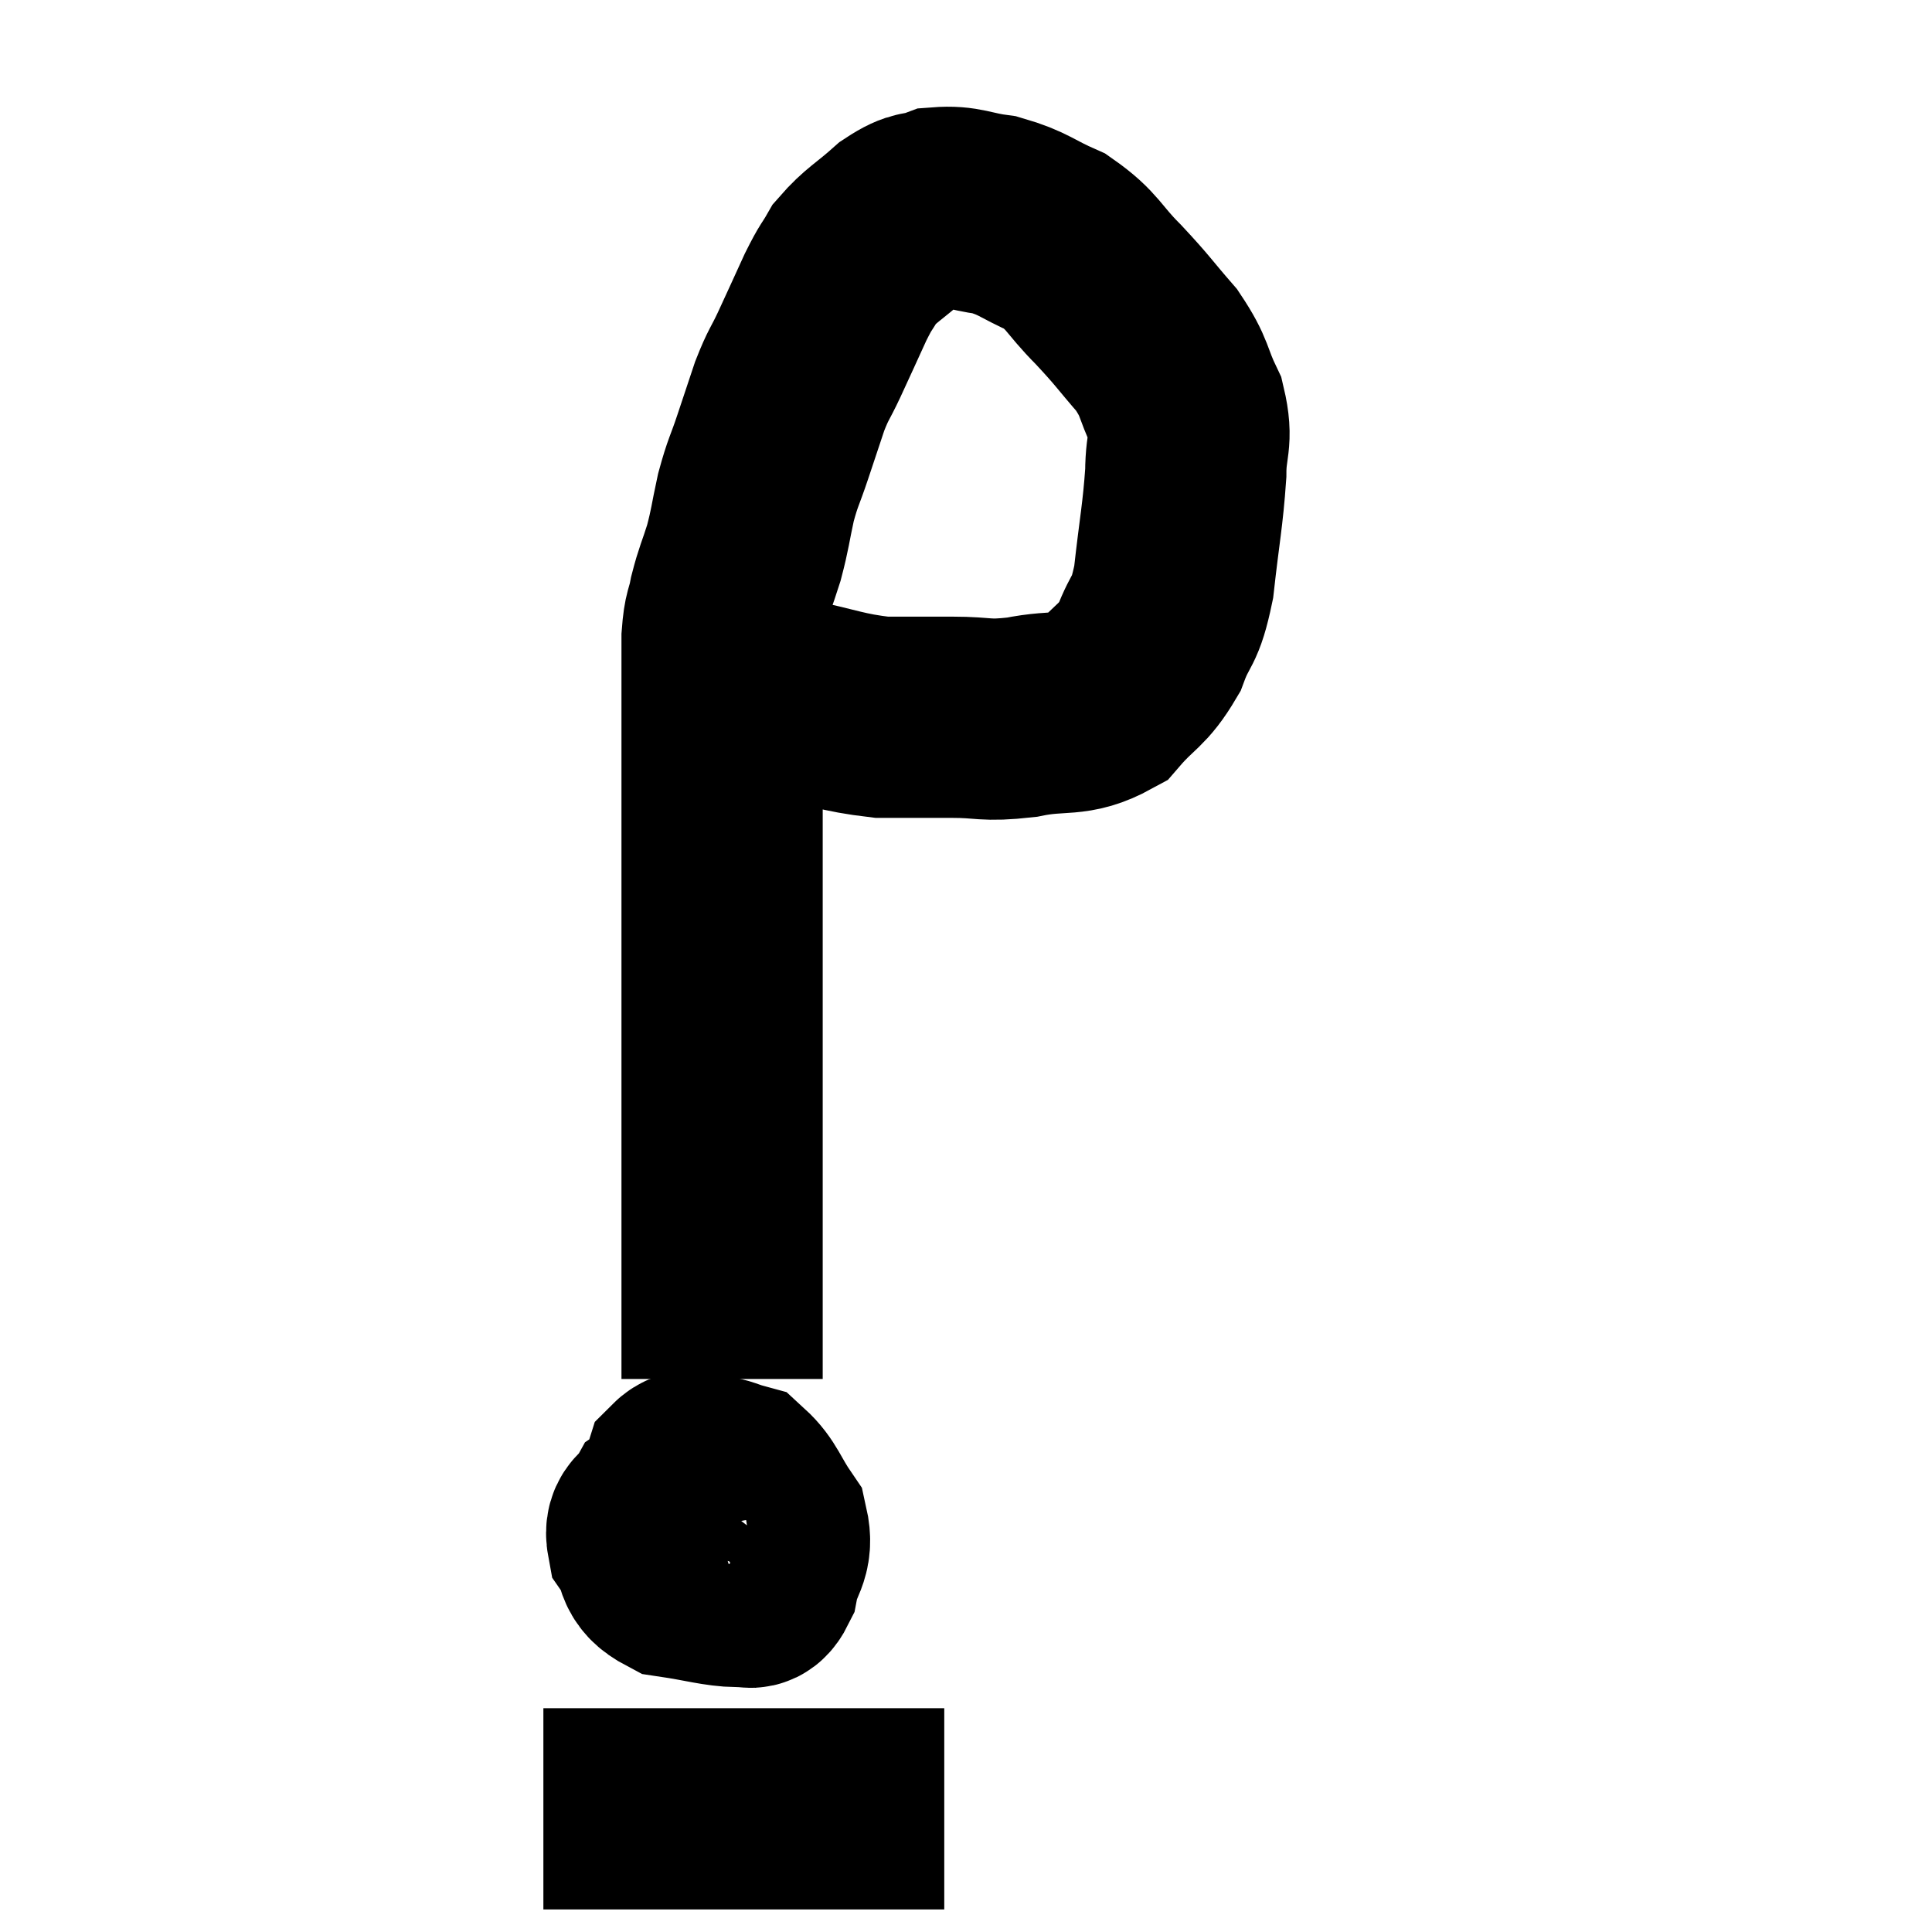 <svg width="48" height="48" viewBox="0 0 48 48" xmlns="http://www.w3.org/2000/svg"><path d="M 18.3 17.1 C 18.93 17.22, 18.66 17.16, 19.56 17.34 C 20.73 17.58, 20.88 17.7, 21.9 17.82 C 22.77 17.82, 22.77 17.82, 23.64 17.82 C 24.51 17.82, 24.435 17.925, 25.38 17.82 C 26.4 17.61, 26.625 17.835, 27.42 17.4 C 27.99 16.74, 28.125 16.815, 28.56 16.08 C 28.86 15.27, 28.935 15.54, 29.16 14.46 C 29.31 13.11, 29.385 12.825, 29.46 11.76 C 29.46 10.98, 29.64 10.965, 29.46 10.2 C 29.1 9.45, 29.22 9.42, 28.74 8.7 C 28.14 8.01, 28.17 7.995, 27.54 7.32 C 26.88 6.66, 26.925 6.495, 26.22 6 C 25.47 5.67, 25.44 5.55, 24.72 5.34 C 24.03 5.25, 23.925 5.115, 23.34 5.16 C 22.86 5.34, 22.905 5.175, 22.38 5.52 C 21.81 6.03, 21.645 6.075, 21.24 6.54 C 21 6.96, 21.045 6.81, 20.76 7.38 C 20.43 8.1, 20.385 8.205, 20.1 8.82 C 19.86 9.33, 19.845 9.27, 19.62 9.84 C 19.41 10.47, 19.41 10.47, 19.2 11.1 C 18.99 11.73, 18.96 11.7, 18.78 12.36 C 18.63 13.05, 18.645 13.11, 18.48 13.74 C 18.3 14.31, 18.255 14.355, 18.12 14.88 C 18.03 15.36, 17.985 15.24, 17.94 15.84 C 17.94 16.56, 17.94 16.605, 17.94 17.28 C 17.94 17.91, 17.94 17.685, 17.94 18.54 C 17.94 19.62, 17.94 19.725, 17.94 20.7 C 17.94 21.57, 17.94 21.66, 17.94 22.44 C 17.94 23.13, 17.94 22.89, 17.94 23.82 C 17.94 24.99, 17.94 24.93, 17.94 26.16 C 17.94 27.45, 17.94 27.63, 17.94 28.74 C 17.94 29.67, 17.94 29.805, 17.94 30.6 C 17.94 31.26, 17.94 31.245, 17.94 31.92 C 17.94 32.61, 17.94 32.715, 17.94 33.3 C 17.94 33.78, 17.94 34.02, 17.94 34.26 C 17.94 34.26, 17.94 34.26, 17.94 34.26 L 17.94 34.26" fill="none" stroke="black" stroke-width="5"></path><path d="M 18 37.02 C 17.67 36.99, 17.655 36.78, 17.34 36.96 C 17.04 37.35, 16.935 37.38, 16.74 37.74 C 16.65 38.07, 16.41 38.1, 16.56 38.4 C 16.95 38.67, 17.025 38.775, 17.34 38.94 C 17.58 39, 17.565 39.075, 17.82 39.06 C 18.09 38.97, 18.15 39.135, 18.36 38.88 C 18.51 38.46, 18.645 38.325, 18.66 38.04 C 18.54 37.89, 18.69 37.95, 18.42 37.74 C 18 37.47, 18.075 37.245, 17.58 37.2 C 17.01 37.38, 16.815 37.305, 16.44 37.56 C 16.26 37.89, 16.005 37.815, 16.08 38.22 C 16.41 38.7, 16.17 38.88, 16.74 39.18 C 17.55 39.3, 17.835 39.405, 18.36 39.42 C 18.6 39.33, 18.66 39.6, 18.84 39.24 C 18.96 38.61, 19.215 38.58, 19.08 37.98 C 18.69 37.41, 18.66 37.17, 18.3 36.84 C 17.97 36.75, 17.97 36.705, 17.64 36.66 C 17.31 36.66, 17.22 36.42, 16.98 36.66 C 16.83 37.14, 16.71 37.245, 16.68 37.62 C 16.77 37.89, 16.785 38.01, 16.86 38.16 L 16.98 38.22" fill="none" stroke="black" stroke-width="5"></path><path d="M 13.5 44.94 C 14.31 44.94, 14.175 44.94, 15.12 44.94 C 16.2 44.94, 16.2 44.94, 17.28 44.94 C 18.36 44.94, 18.345 44.94, 19.44 44.94 C 20.55 44.94, 20.85 44.94, 21.66 44.94 C 22.17 44.94, 22.23 44.94, 22.68 44.94 C 23.07 44.94, 23.265 44.94, 23.46 44.94 L 23.46 44.94" fill="none" stroke="black" stroke-width="5"></path></svg>